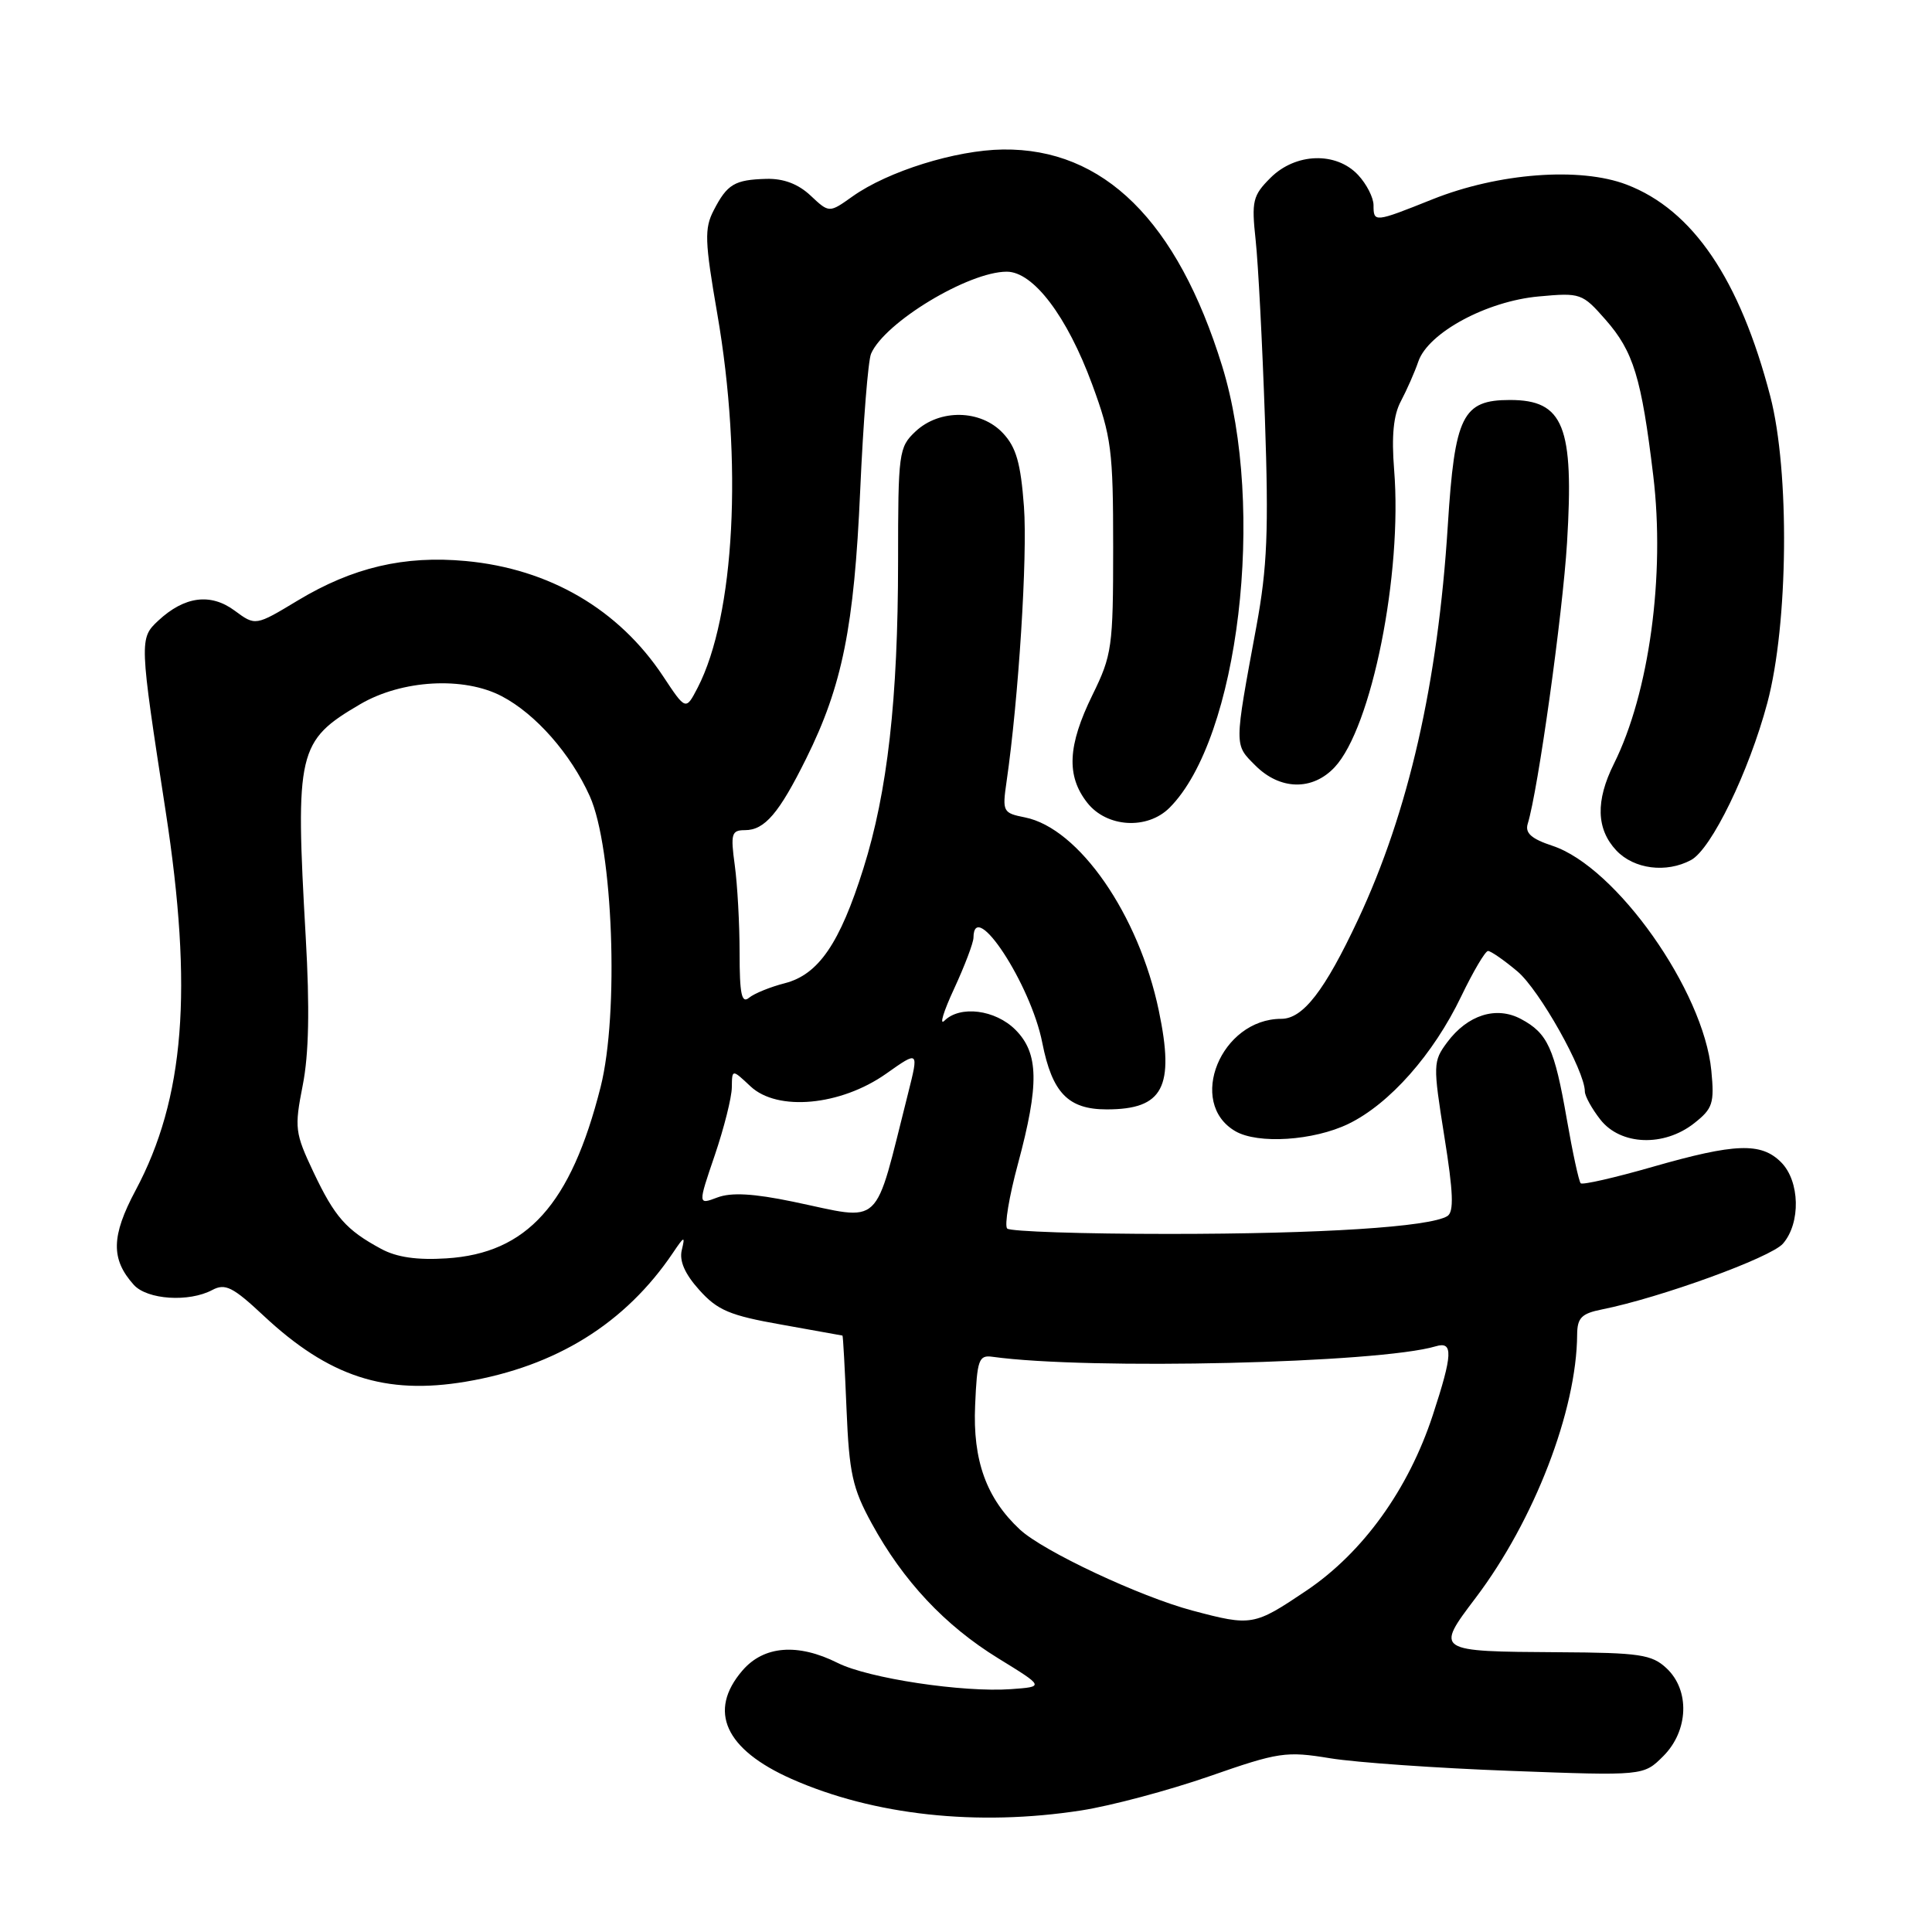 <?xml version="1.0" encoding="UTF-8" standalone="no"?>
<!DOCTYPE svg PUBLIC "-//W3C//DTD SVG 1.1//EN" "http://www.w3.org/Graphics/SVG/1.1/DTD/svg11.dtd" >
<svg xmlns="http://www.w3.org/2000/svg" xmlns:xlink="http://www.w3.org/1999/xlink" version="1.1" viewBox="0 0 256 256">
 <g >
 <path fill="currentColor"
d=" M 143.28 239.89 C 147.22 239.28 154.85 237.24 160.24 235.37 C 169.44 232.16 170.40 232.02 176.26 232.98 C 179.69 233.54 190.44 234.29 200.14 234.65 C 217.78 235.31 217.78 235.31 220.39 232.70 C 223.75 229.34 223.95 223.96 220.81 221.04 C 218.87 219.23 217.26 218.99 206.56 218.93 C 190.17 218.83 190.16 218.82 195.52 211.74 C 203.29 201.48 208.92 186.89 208.98 176.83 C 209.00 174.62 209.56 174.05 212.25 173.51 C 219.97 171.97 234.64 166.64 236.25 164.79 C 238.63 162.05 238.50 156.50 236.00 154.00 C 233.35 151.35 229.91 151.48 218.99 154.61 C 213.98 156.05 209.69 157.03 209.45 156.79 C 209.21 156.55 208.38 152.73 207.61 148.30 C 205.97 138.88 205.07 136.91 201.55 135.03 C 198.27 133.27 194.47 134.47 191.76 138.11 C 189.88 140.64 189.87 141.07 191.38 150.57 C 192.58 158.05 192.67 160.58 191.78 161.14 C 189.44 162.58 175.11 163.50 154.83 163.50 C 143.47 163.50 133.85 163.18 133.46 162.79 C 133.07 162.41 133.71 158.55 134.88 154.23 C 137.72 143.68 137.65 139.56 134.55 136.45 C 131.88 133.78 127.22 133.19 125.14 135.25 C 124.44 135.94 125.02 134.03 126.43 131.00 C 127.83 127.97 128.98 124.94 128.99 124.25 C 129.03 118.89 136.59 130.42 138.11 138.18 C 139.42 144.81 141.54 147.00 146.64 147.00 C 154.13 147.00 155.67 144.08 153.55 133.92 C 150.90 121.20 142.96 109.74 135.81 108.31 C 132.89 107.73 132.80 107.55 133.37 103.60 C 134.97 92.57 136.16 73.72 135.68 67.14 C 135.25 61.36 134.65 59.26 132.89 57.39 C 129.96 54.26 124.52 54.16 121.31 57.17 C 119.09 59.26 119.00 59.96 119.00 74.42 C 118.99 92.63 117.60 104.94 114.40 115.09 C 111.28 125.01 108.46 129.13 104.00 130.28 C 102.08 130.77 99.94 131.64 99.25 132.21 C 98.27 133.02 98.00 131.73 98.00 126.26 C 98.00 122.42 97.71 117.19 97.36 114.64 C 96.79 110.47 96.93 110.00 98.71 110.00 C 101.32 110.00 103.23 107.77 106.84 100.48 C 111.61 90.86 113.18 83.07 113.98 65.00 C 114.38 55.92 115.03 47.77 115.42 46.87 C 117.21 42.72 128.32 36.00 133.40 36.00 C 136.92 36.00 141.39 41.90 144.72 50.94 C 147.27 57.87 147.50 59.67 147.50 72.50 C 147.50 85.75 147.35 86.80 144.75 92.10 C 141.47 98.79 141.27 102.81 144.07 106.37 C 146.65 109.65 152.02 109.98 154.97 107.03 C 164.14 97.86 167.77 67.37 161.94 48.50 C 155.99 29.26 146.24 19.64 132.89 19.81 C 126.63 19.89 117.64 22.70 112.96 26.03 C 109.87 28.23 109.87 28.23 107.41 25.92 C 105.76 24.37 103.82 23.64 101.54 23.70 C 97.33 23.82 96.36 24.40 94.57 27.87 C 93.32 30.28 93.38 31.95 95.04 41.56 C 98.44 61.19 97.37 81.58 92.44 91.13 C 90.87 94.15 90.87 94.15 87.86 89.60 C 81.99 80.74 72.80 75.37 61.73 74.34 C 53.57 73.58 46.75 75.18 39.47 79.56 C 33.85 82.95 33.85 82.95 31.09 80.91 C 27.90 78.55 24.44 79.01 20.97 82.24 C 18.45 84.59 18.46 84.85 21.95 107.50 C 25.60 131.18 24.46 145.56 17.97 157.72 C 14.73 163.79 14.67 166.85 17.73 170.25 C 19.51 172.22 25.04 172.58 28.13 170.93 C 29.84 170.02 30.85 170.52 34.91 174.32 C 43.59 182.44 51.04 184.87 61.71 183.08 C 73.69 181.06 82.87 175.35 89.18 165.99 C 90.68 163.76 90.80 163.73 90.34 165.64 C 89.99 167.08 90.75 168.81 92.66 170.93 C 95.07 173.62 96.70 174.31 103.50 175.51 C 107.90 176.29 111.56 176.95 111.63 176.97 C 111.71 176.98 111.95 181.39 112.17 186.75 C 112.52 195.21 112.96 197.21 115.50 201.85 C 119.68 209.50 125.21 215.39 132.26 219.73 C 138.39 223.50 138.39 223.50 133.97 223.82 C 127.59 224.28 115.07 222.39 111.00 220.35 C 105.71 217.70 101.20 218.06 98.37 221.36 C 93.76 226.72 96.07 231.81 104.89 235.72 C 115.75 240.53 129.50 242.03 143.28 239.89 Z  M 178.67 148.92 C 184.12 146.28 189.93 139.71 193.62 132.02 C 195.21 128.72 196.80 126.02 197.17 126.01 C 197.54 126.01 199.29 127.22 201.06 128.71 C 203.98 131.16 210.00 141.88 210.00 144.62 C 210.00 145.23 210.93 146.92 212.07 148.37 C 214.75 151.77 220.48 151.99 224.48 148.84 C 226.95 146.90 227.18 146.19 226.76 141.86 C 225.74 131.26 214.14 114.85 205.70 112.07 C 202.91 111.15 202.06 110.38 202.43 109.16 C 203.80 104.75 207.06 81.36 207.64 71.91 C 208.58 56.46 207.19 53.00 200.08 53.00 C 193.78 53.00 192.76 55.07 191.84 69.65 C 190.52 90.56 186.65 107.55 179.95 121.85 C 175.53 131.28 172.65 135.00 169.78 135.00 C 161.78 135.00 157.23 146.13 163.69 149.89 C 166.68 151.63 174.06 151.15 178.67 148.92 Z  M 224.07 113.96 C 226.76 112.52 231.74 102.27 234.18 93.14 C 236.97 82.69 237.16 62.46 234.57 52.50 C 230.53 36.99 224.30 27.81 215.53 24.46 C 209.35 22.10 198.54 22.92 189.81 26.41 C 182.11 29.49 182.00 29.50 182.00 27.19 C 182.00 26.19 181.08 24.39 179.96 23.19 C 177.05 20.07 171.66 20.25 168.34 23.57 C 165.99 25.92 165.82 26.64 166.38 31.82 C 166.72 34.95 167.27 45.60 167.61 55.50 C 168.12 70.32 167.92 75.18 166.48 83.00 C 163.51 99.07 163.52 98.61 166.35 101.44 C 169.61 104.70 173.90 104.80 176.84 101.67 C 181.75 96.44 185.84 76.04 184.73 62.26 C 184.37 57.74 184.64 54.99 185.63 53.15 C 186.40 51.69 187.45 49.33 187.94 47.89 C 189.26 44.08 197.00 39.90 203.90 39.28 C 209.43 38.77 209.67 38.86 212.75 42.37 C 216.44 46.57 217.50 50.04 219.06 62.99 C 220.66 76.23 218.53 91.83 213.85 101.21 C 211.41 106.11 211.51 109.85 214.17 112.69 C 216.51 115.17 220.79 115.72 224.07 113.96 Z  M 158.00 213.41 C 151.04 211.56 138.23 205.54 135.15 202.68 C 130.70 198.54 128.88 193.51 129.21 186.20 C 129.47 180.15 129.70 179.53 131.50 179.78 C 144.24 181.55 182.74 180.64 190.25 178.39 C 192.58 177.69 192.50 179.44 189.85 187.52 C 186.62 197.36 180.60 205.71 173.13 210.75 C 166.16 215.44 165.86 215.50 158.00 213.41 Z  M 50.50 165.48 C 45.87 162.98 44.36 161.27 41.54 155.32 C 39.08 150.12 39.00 149.47 40.11 143.82 C 40.93 139.70 41.05 133.59 40.51 124.17 C 39.11 99.55 39.43 98.17 47.73 93.31 C 53.26 90.07 61.46 89.61 66.50 92.26 C 70.98 94.61 75.62 99.88 78.15 105.50 C 81.23 112.35 82.05 134.31 79.58 144.05 C 75.64 159.61 69.83 166.07 59.16 166.74 C 55.27 166.99 52.56 166.60 50.50 165.48 Z  M 105.08 159.23 C 99.83 158.14 96.90 157.98 95.06 158.67 C 92.47 159.65 92.47 159.65 94.71 153.08 C 95.94 149.46 96.96 145.41 96.97 144.08 C 97.00 141.65 97.00 141.65 99.45 143.95 C 103.02 147.30 111.39 146.52 117.42 142.27 C 121.75 139.21 121.75 139.21 120.33 144.86 C 115.71 163.11 117.16 161.74 105.08 159.23 Z "/>
</g>
</svg>